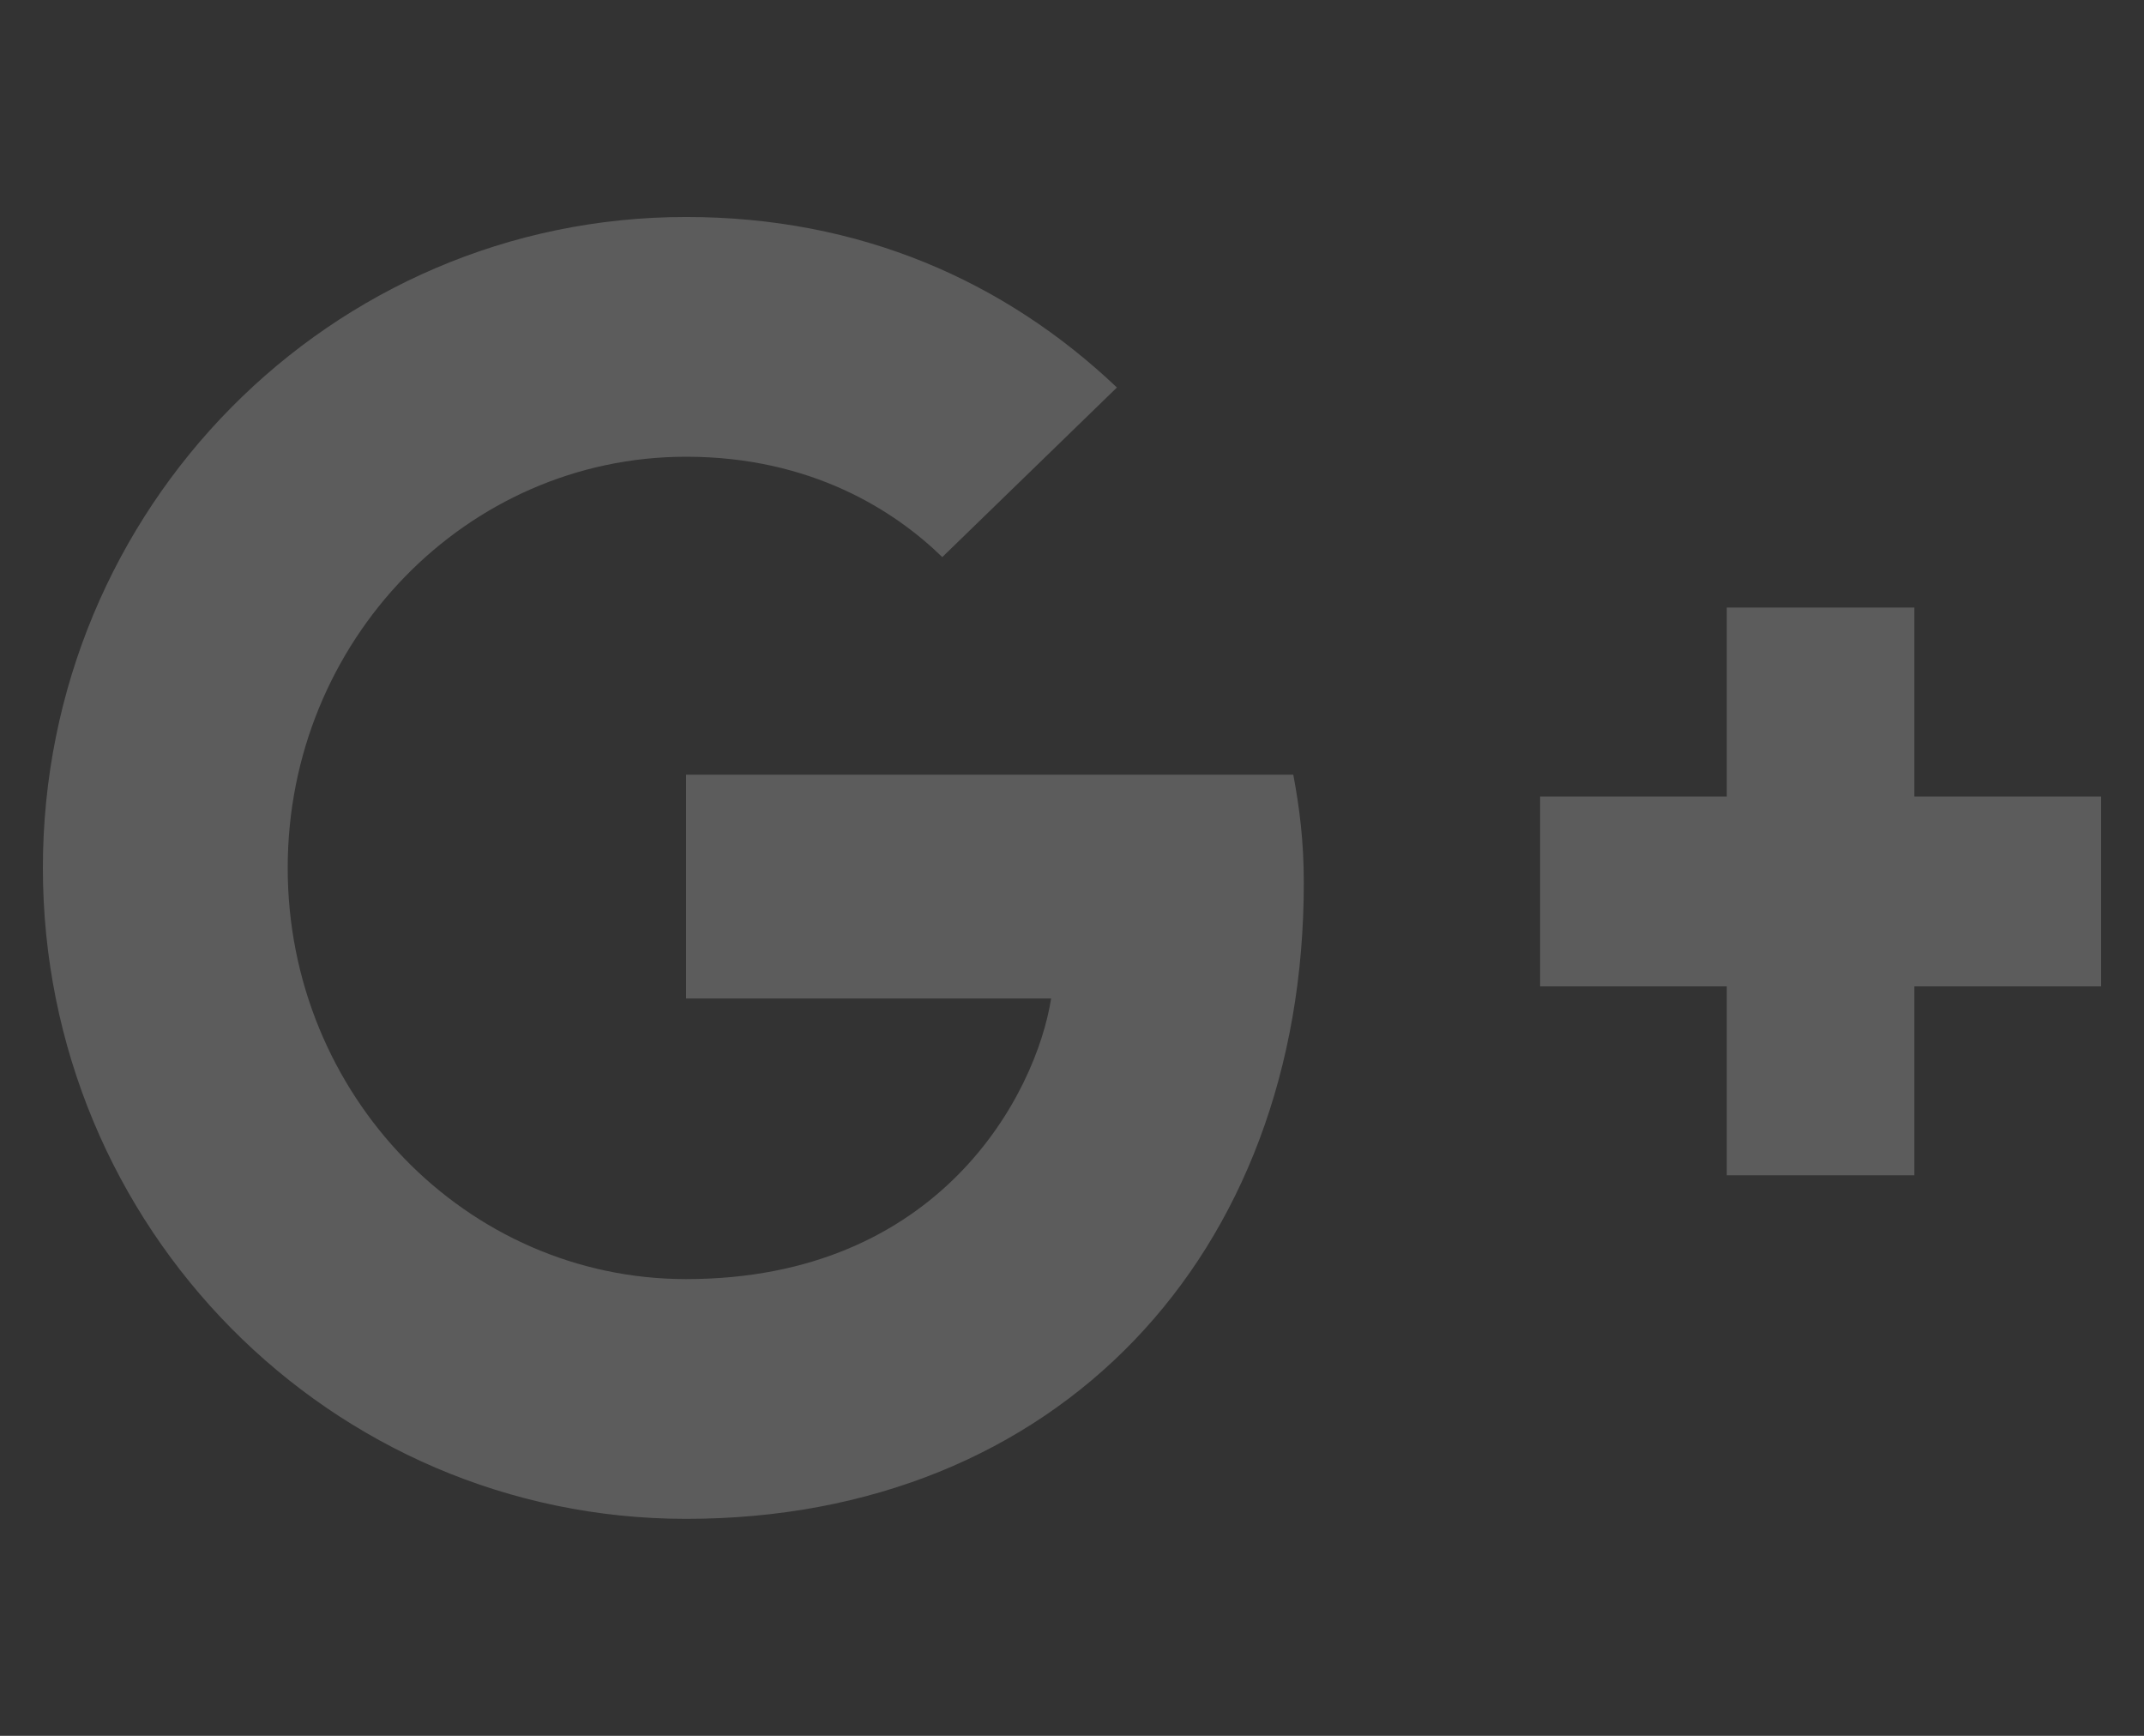 <svg width="42" height="34" viewBox="0 0 42 34" fill="none" xmlns="http://www.w3.org/2000/svg">
<rect x="0" y="0" width="42" height="34" fill="#333333" stroke="none"/>
<path d="M25.335 15.174C25.455 15.817 25.541 16.461 25.541 17.296C25.541 24.584 20.711 29.75 13.44 29.75C6.478 29.75 0.84 24.045 0.84 17C0.84 9.955 6.478 4.25 13.44 4.25C16.843 4.25 19.68 5.502 21.88 7.59L18.459 10.912C17.531 10.008 15.898 8.946 13.44 8.946C9.142 8.946 5.636 12.547 5.636 17C5.636 21.453 9.142 25.054 13.44 25.054C18.425 25.054 20.299 21.418 20.591 19.557H13.44V15.174H25.335V15.174ZM37.502 15.601V11.9H33.827V15.601H30.17V19.32H33.827V23.021H37.502V19.32H41.16V15.601H37.502Z" fill="white" fill-opacity="0.2"/>
</svg>
